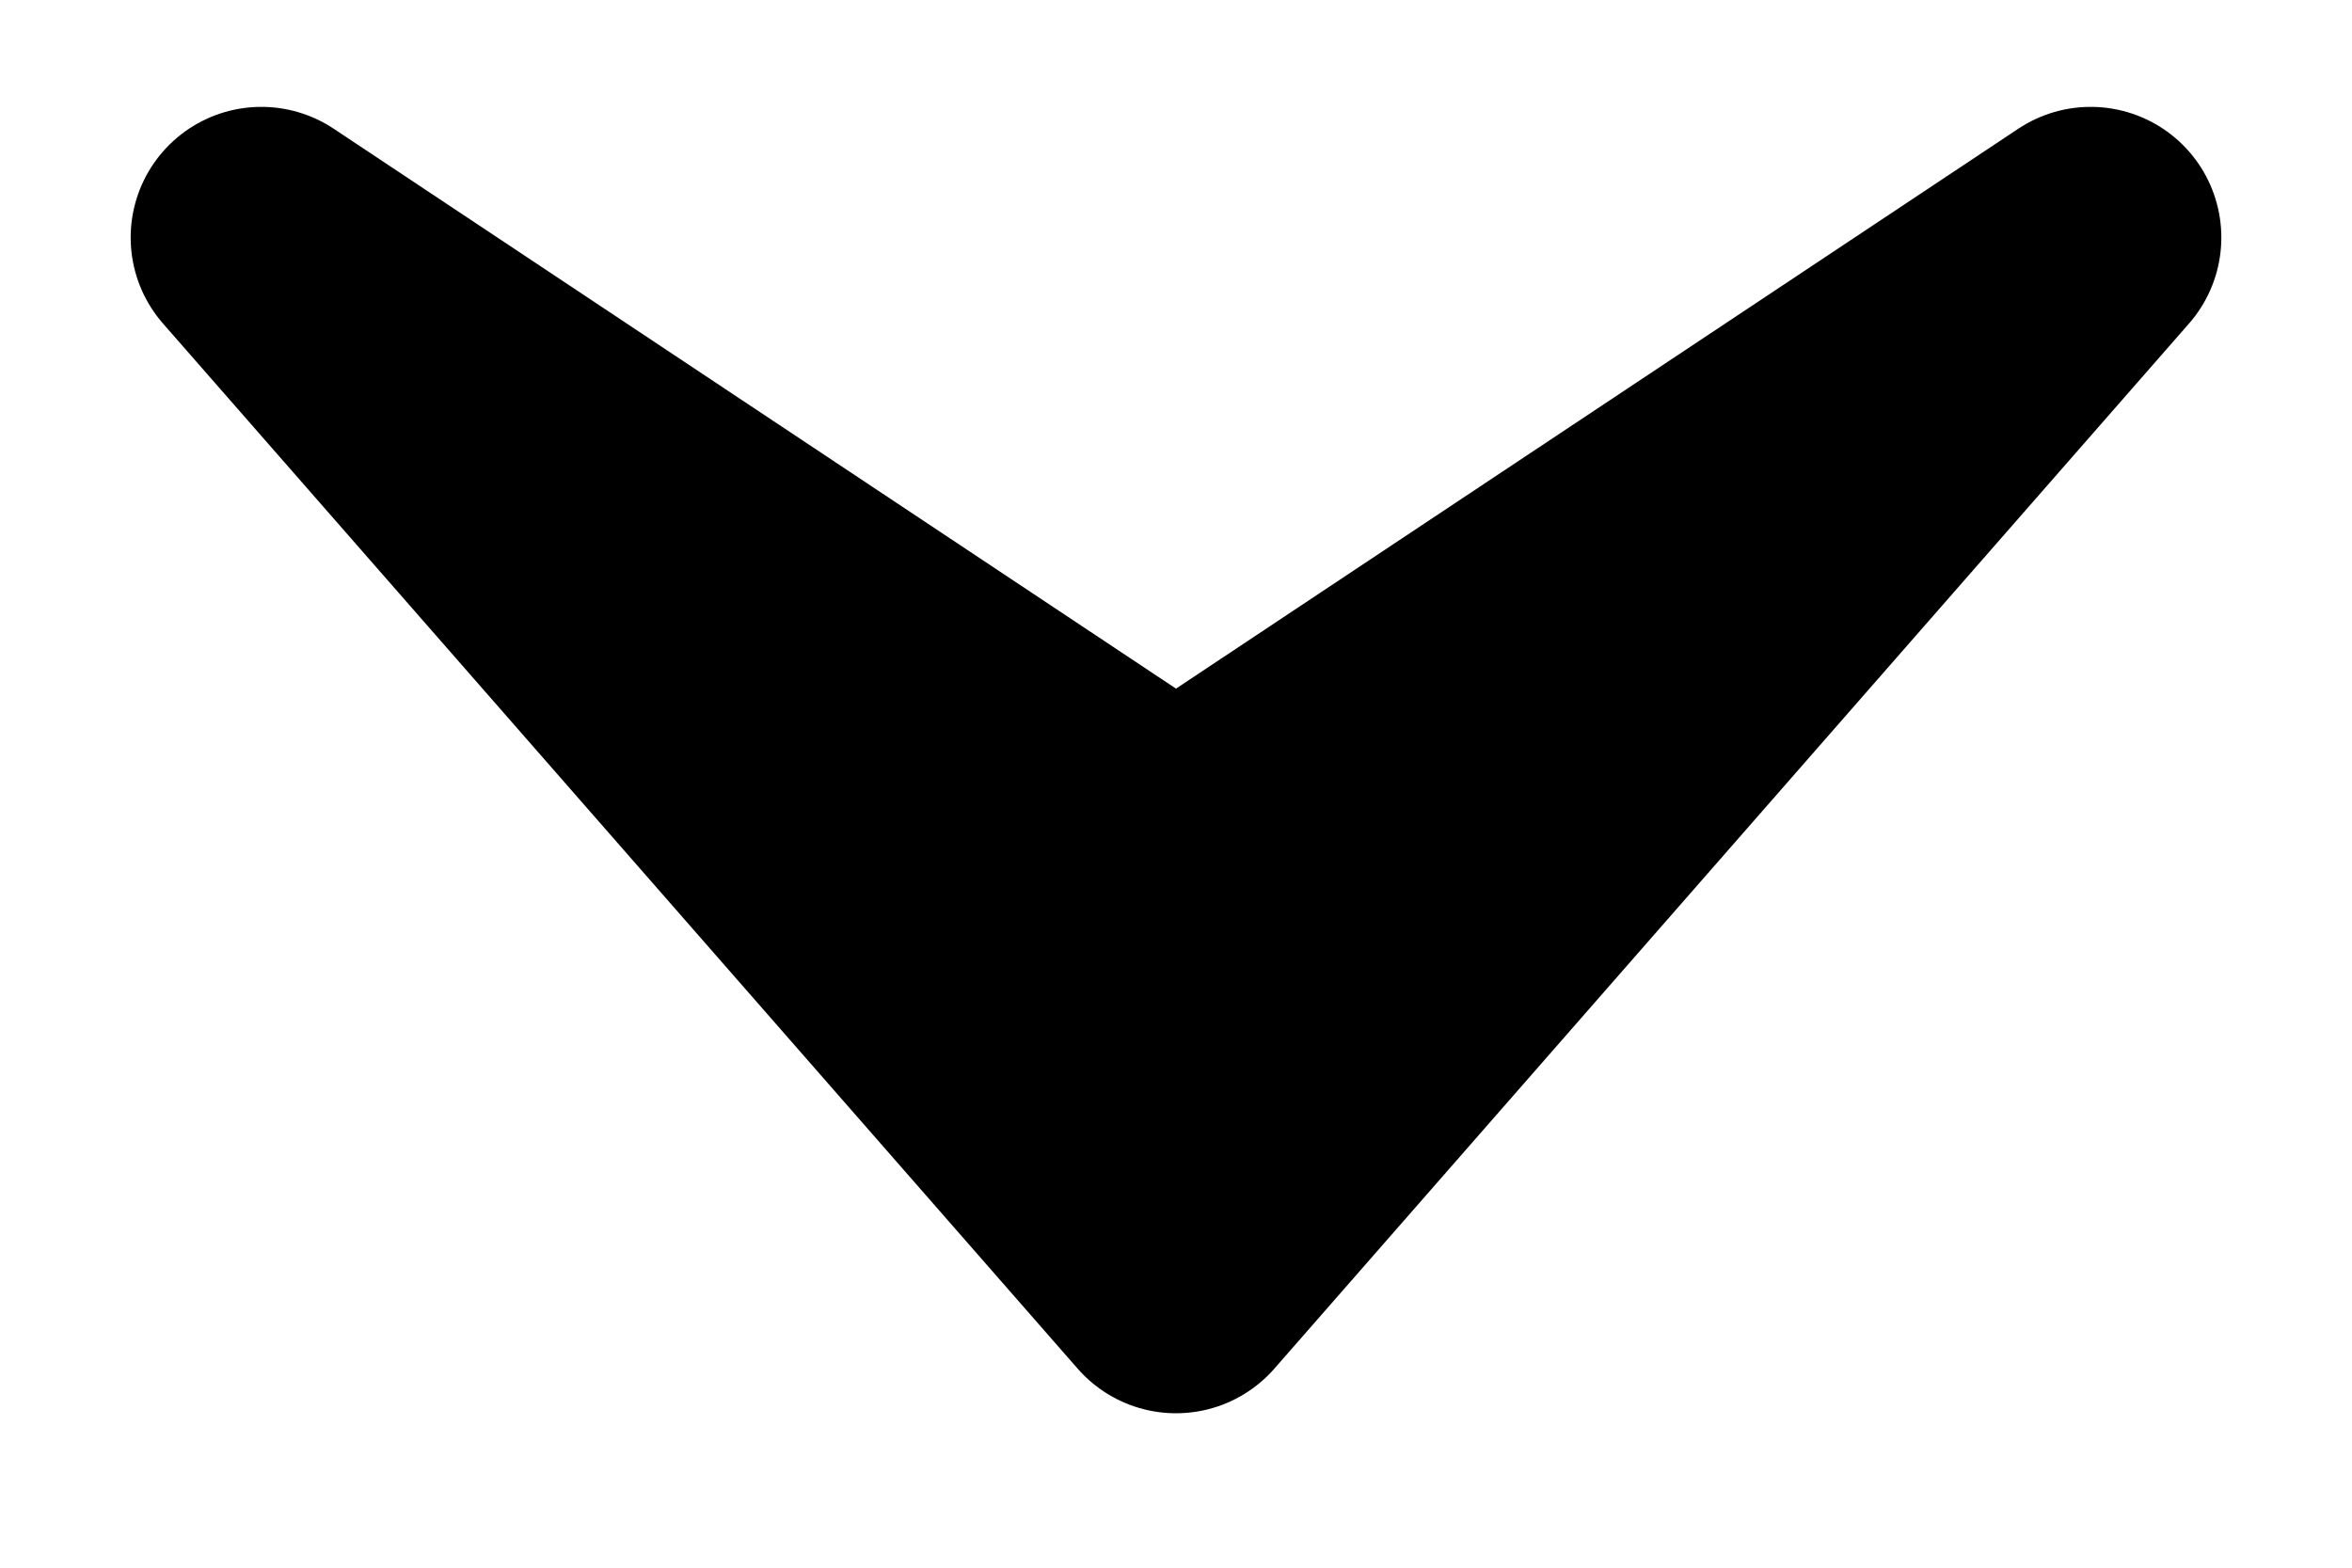 <svg width="9" height="6" viewBox="0 0 9 6" fill="none" xmlns="http://www.w3.org/2000/svg">
<path d="M4.5 4.909L8 0.909L4.5 3.236L1 0.909L4.5 4.909Z" fill="black" stroke="black" stroke-linejoin="round"/>
</svg>
